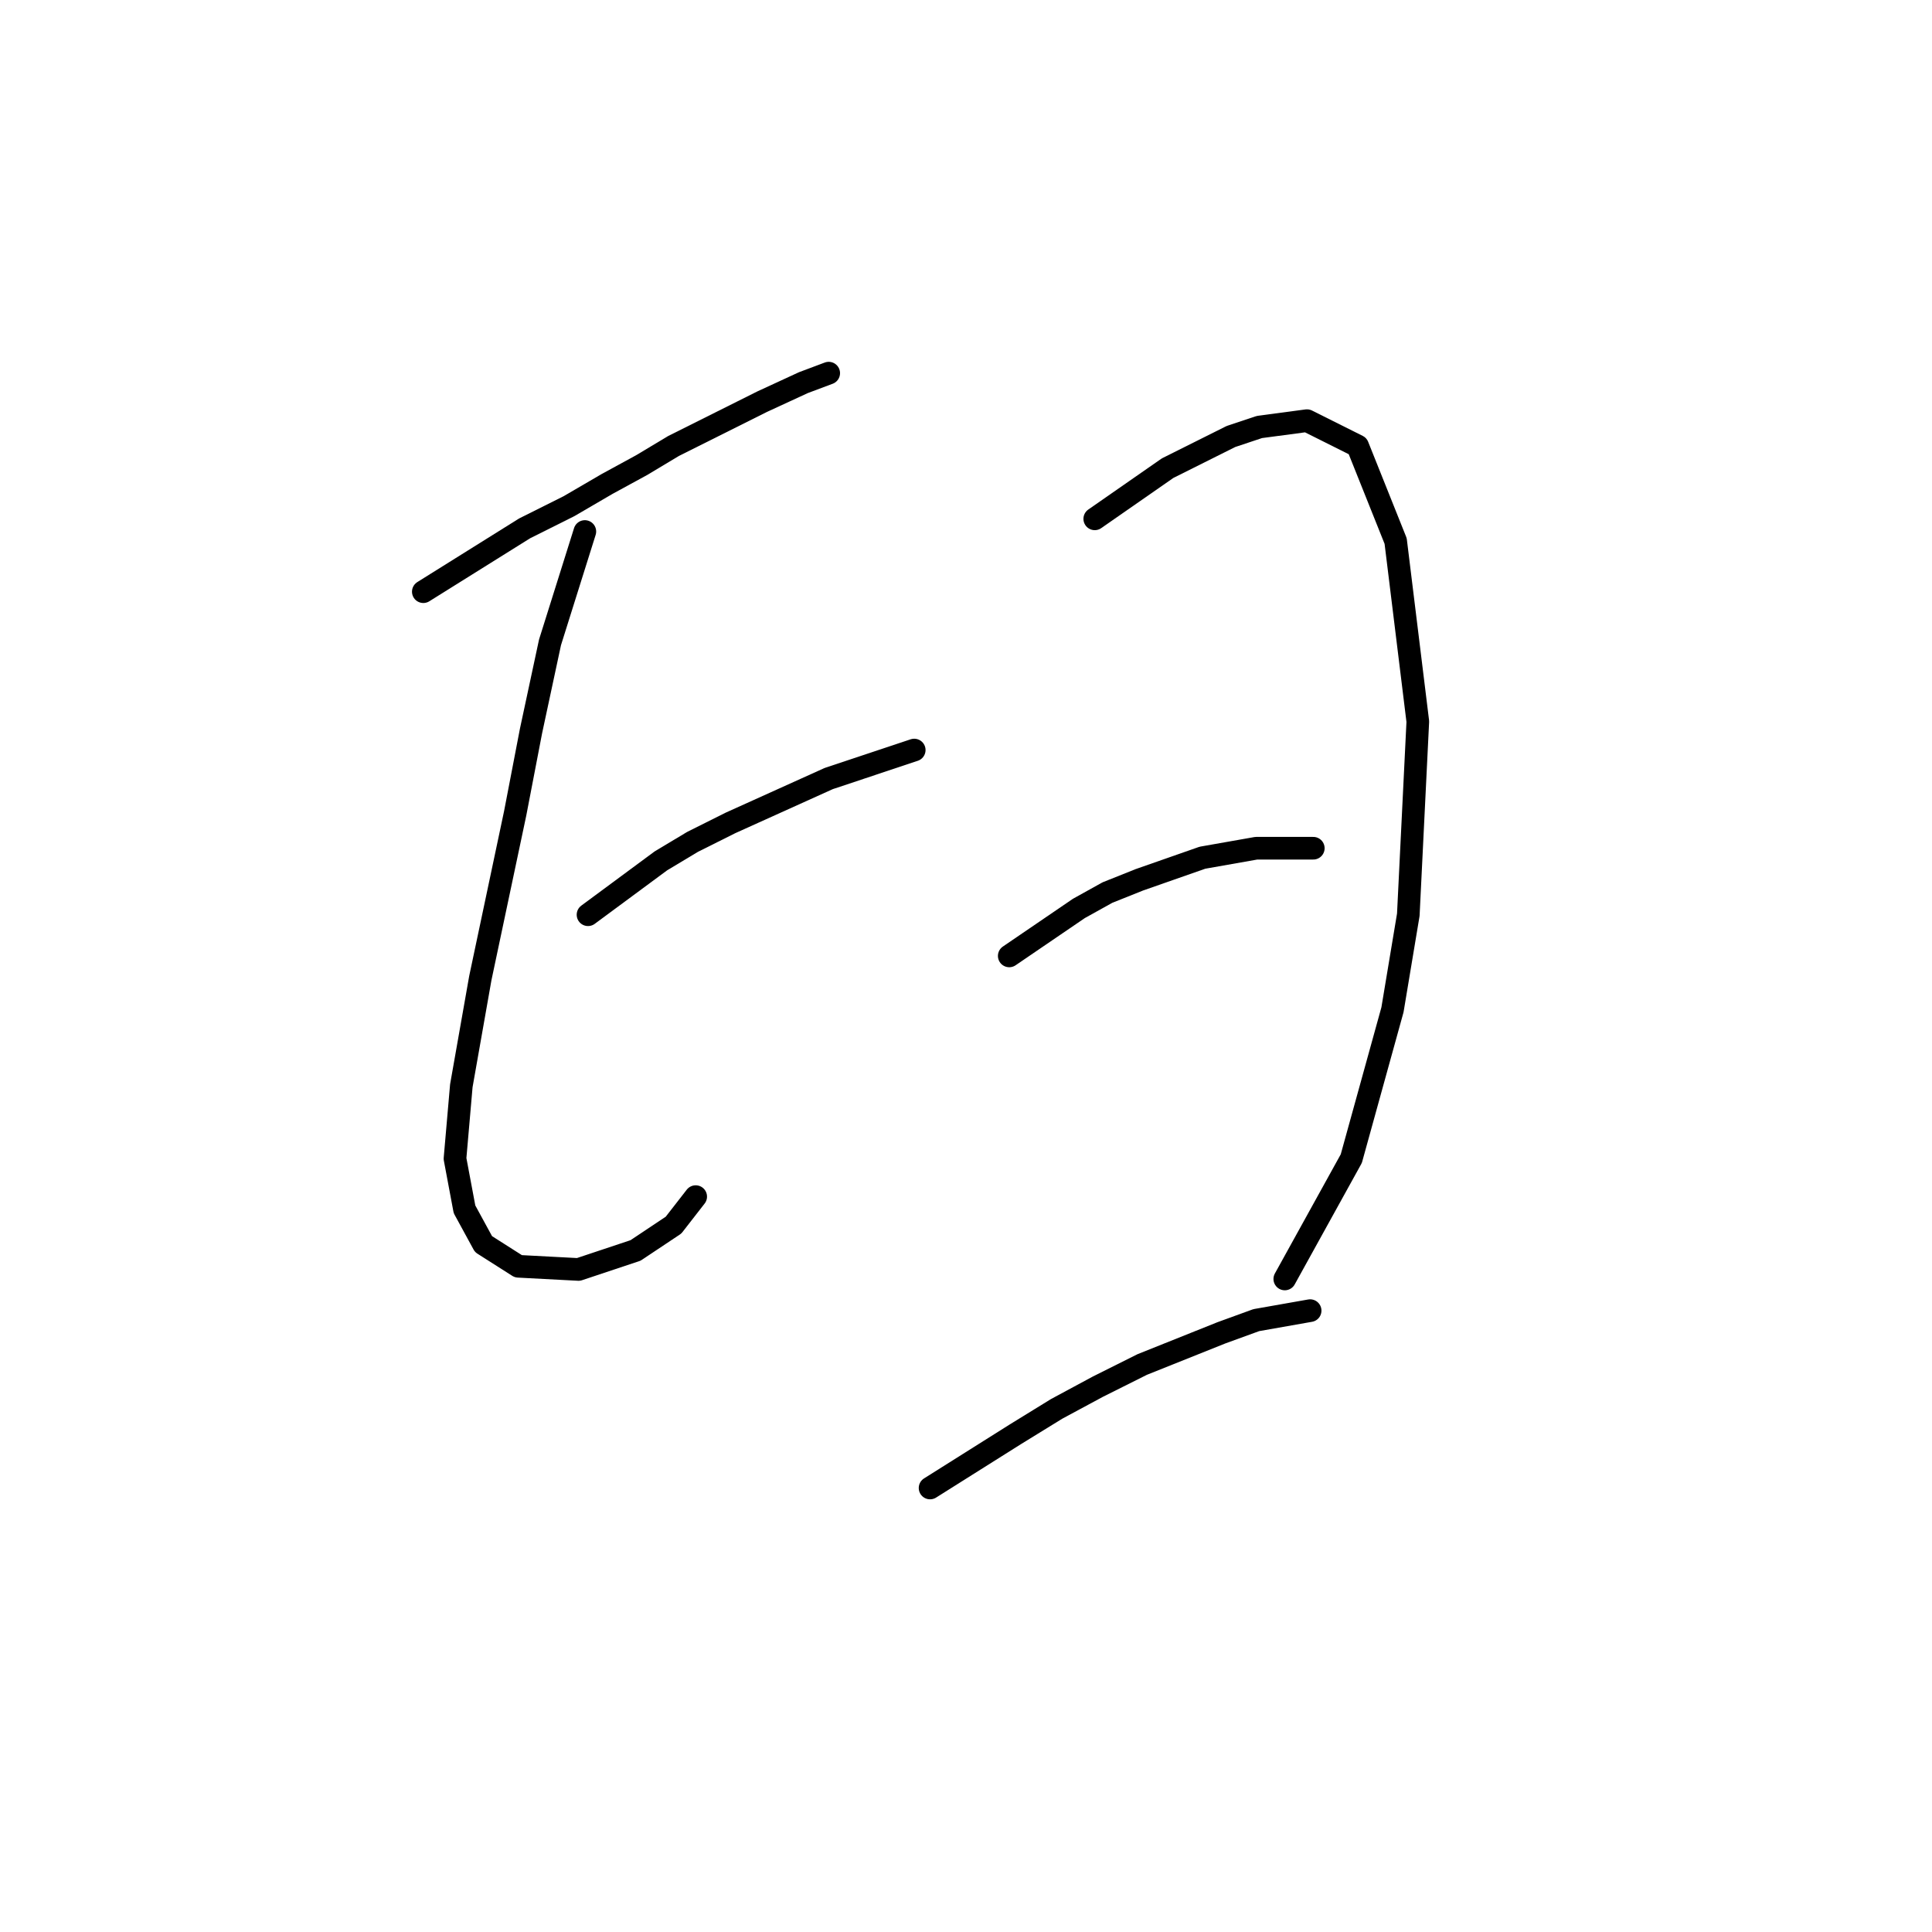 <?xml version="1.0" standalone="no"?>
    <svg width="256" height="256" xmlns="http://www.w3.org/2000/svg" version="1.1">
    <polyline stroke="black" stroke-width="3" stroke-linecap="round" fill="transparent" stroke-linejoin="round" points="56.092 78.401 69.521 70.008 75.397 67.07 80.433 64.133 85.049 61.615 89.246 59.097 100.996 53.221 106.452 50.703 109.809 49.444 109.809 49.444 " />
        <polyline stroke="black" stroke-width="3" stroke-linecap="round" fill="transparent" stroke-linejoin="round" points="77.495 70.428 72.879 85.116 70.361 96.867 68.262 107.778 63.646 129.601 61.128 143.869 60.289 153.522 61.548 160.236 64.066 164.853 68.682 167.79 76.656 168.21 84.21 165.692 89.246 162.335 92.183 158.558 92.183 158.558 " />
        <polyline stroke="black" stroke-width="3" stroke-linecap="round" fill="transparent" stroke-linejoin="round" points="77.915 121.207 87.567 114.073 91.764 111.555 96.8 109.037 109.809 103.162 121.14 99.385 121.14 99.385 " />
        <polyline stroke="black" stroke-width="3" stroke-linecap="round" fill="transparent" stroke-linejoin="round" points="145.061 68.749 154.714 62.034 158.91 59.936 163.107 57.838 166.884 56.579 173.179 55.739 179.894 59.097 184.93 71.687 187.867 95.608 186.608 121.207 184.51 133.797 179.054 153.522 170.241 169.469 170.241 169.469 " />
        <polyline stroke="black" stroke-width="3" stroke-linecap="round" fill="transparent" stroke-linejoin="round" points="133.73 126.663 142.963 120.368 146.74 118.27 150.937 116.591 159.33 113.653 166.464 112.394 174.018 112.394 174.018 112.394 " />
        <polyline stroke="black" stroke-width="3" stroke-linecap="round" fill="transparent" stroke-linejoin="round" points="123.239 197.167 134.57 190.033 140.025 186.675 145.481 183.738 151.356 180.8 161.848 176.603 166.464 174.925 173.599 173.666 173.599 173.666 " />
        </svg>